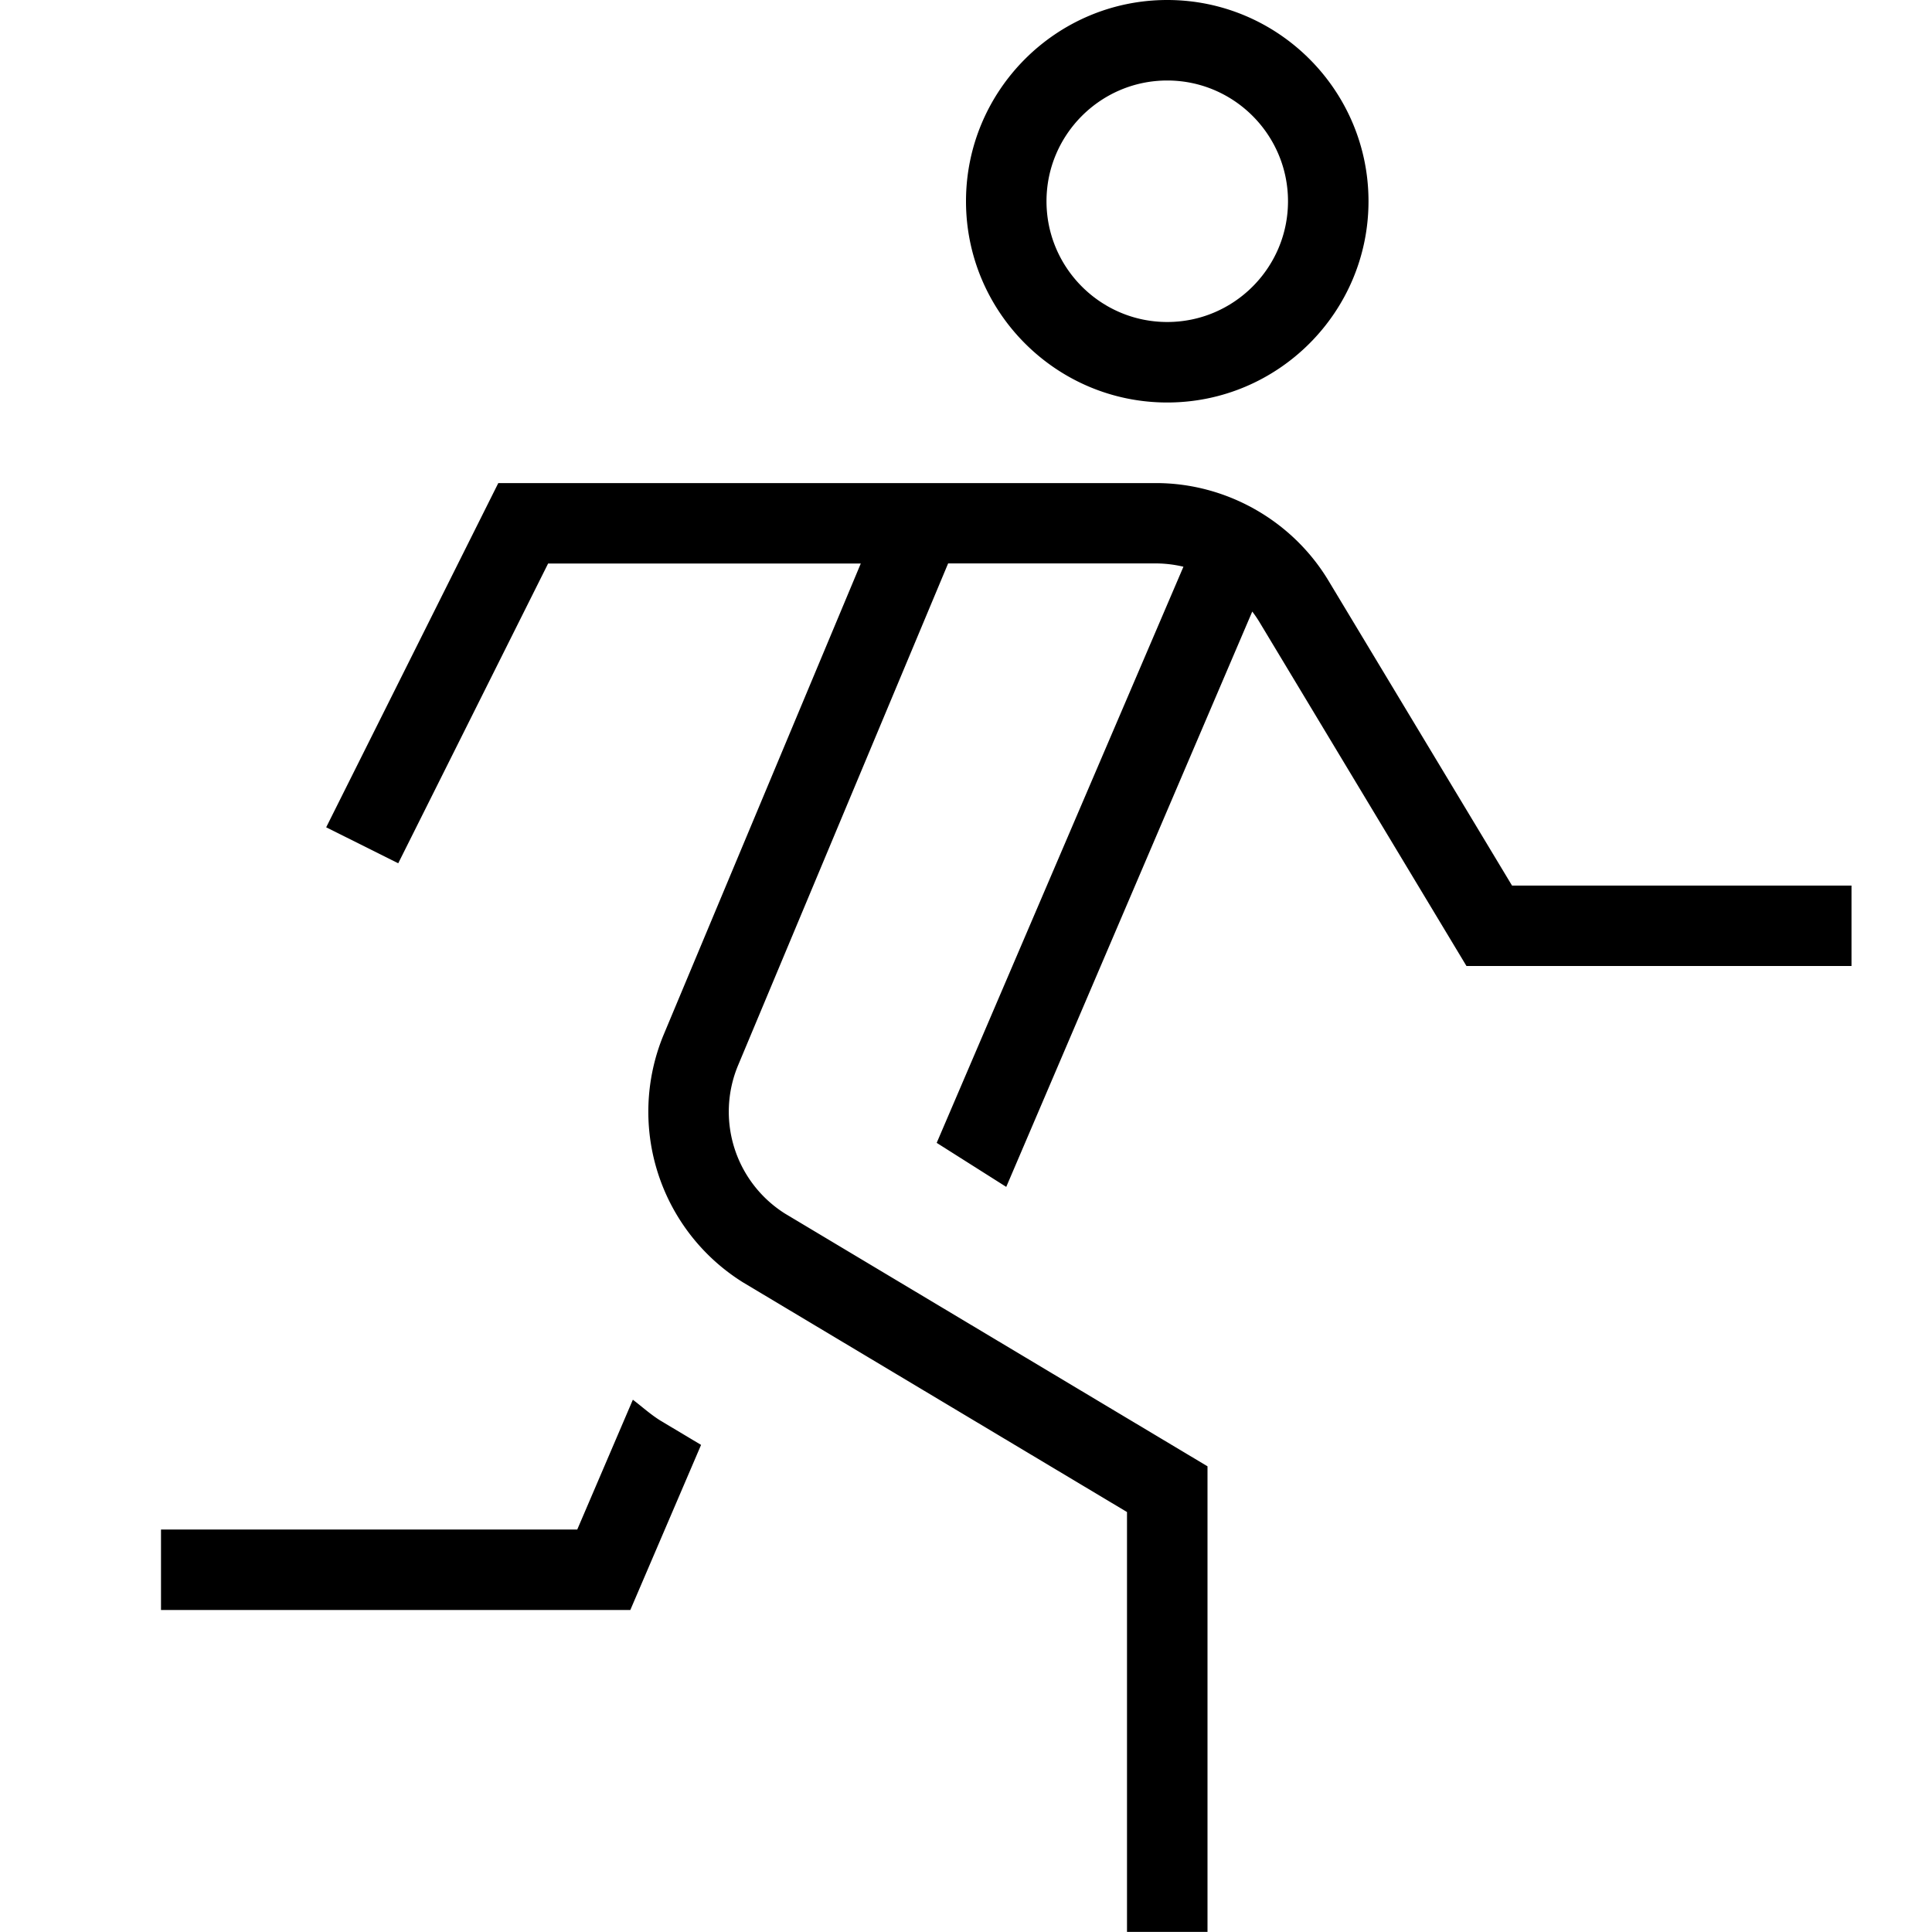 <svg xmlns="http://www.w3.org/2000/svg" width="512" height="512" data-name="Layer 1" viewBox="0 0 24 24"><path d="M23 11v1h-4.783l-2.572-4.273a1.423 1.423 0 0 0-.089-.13L12.5 14.744l-.864-.547 3.065-7.157a1.494 1.494 0 0 0-.341-.041h-2.582l-2.613 6.244a1.496 1.496 0 0 0 .587 1.833L15 18.215v5.784h-1v-5.216l-4.772-2.854a2.499 2.499 0 0 1-.987-3.068L10.693 7H6.809l-1.862 3.724-.895-.447L6.19 6.001h8.17c.872 0 1.692.464 2.142 1.211l2.281 3.789H23ZM12 2.5C12 1.122 13.122 0 14.5 0S17 1.122 17 2.5 15.878 5 14.5 5 12 3.878 12 2.5Zm1 0c0 .827.673 1.5 1.5 1.5S16 3.327 16 2.5 15.327 1 14.5 1 13 1.673 13 2.5ZM7.862 17.387 7.171 19H2v1h5.83l.879-2.051-.507-.303c-.123-.077-.227-.172-.34-.258Z"/></svg>